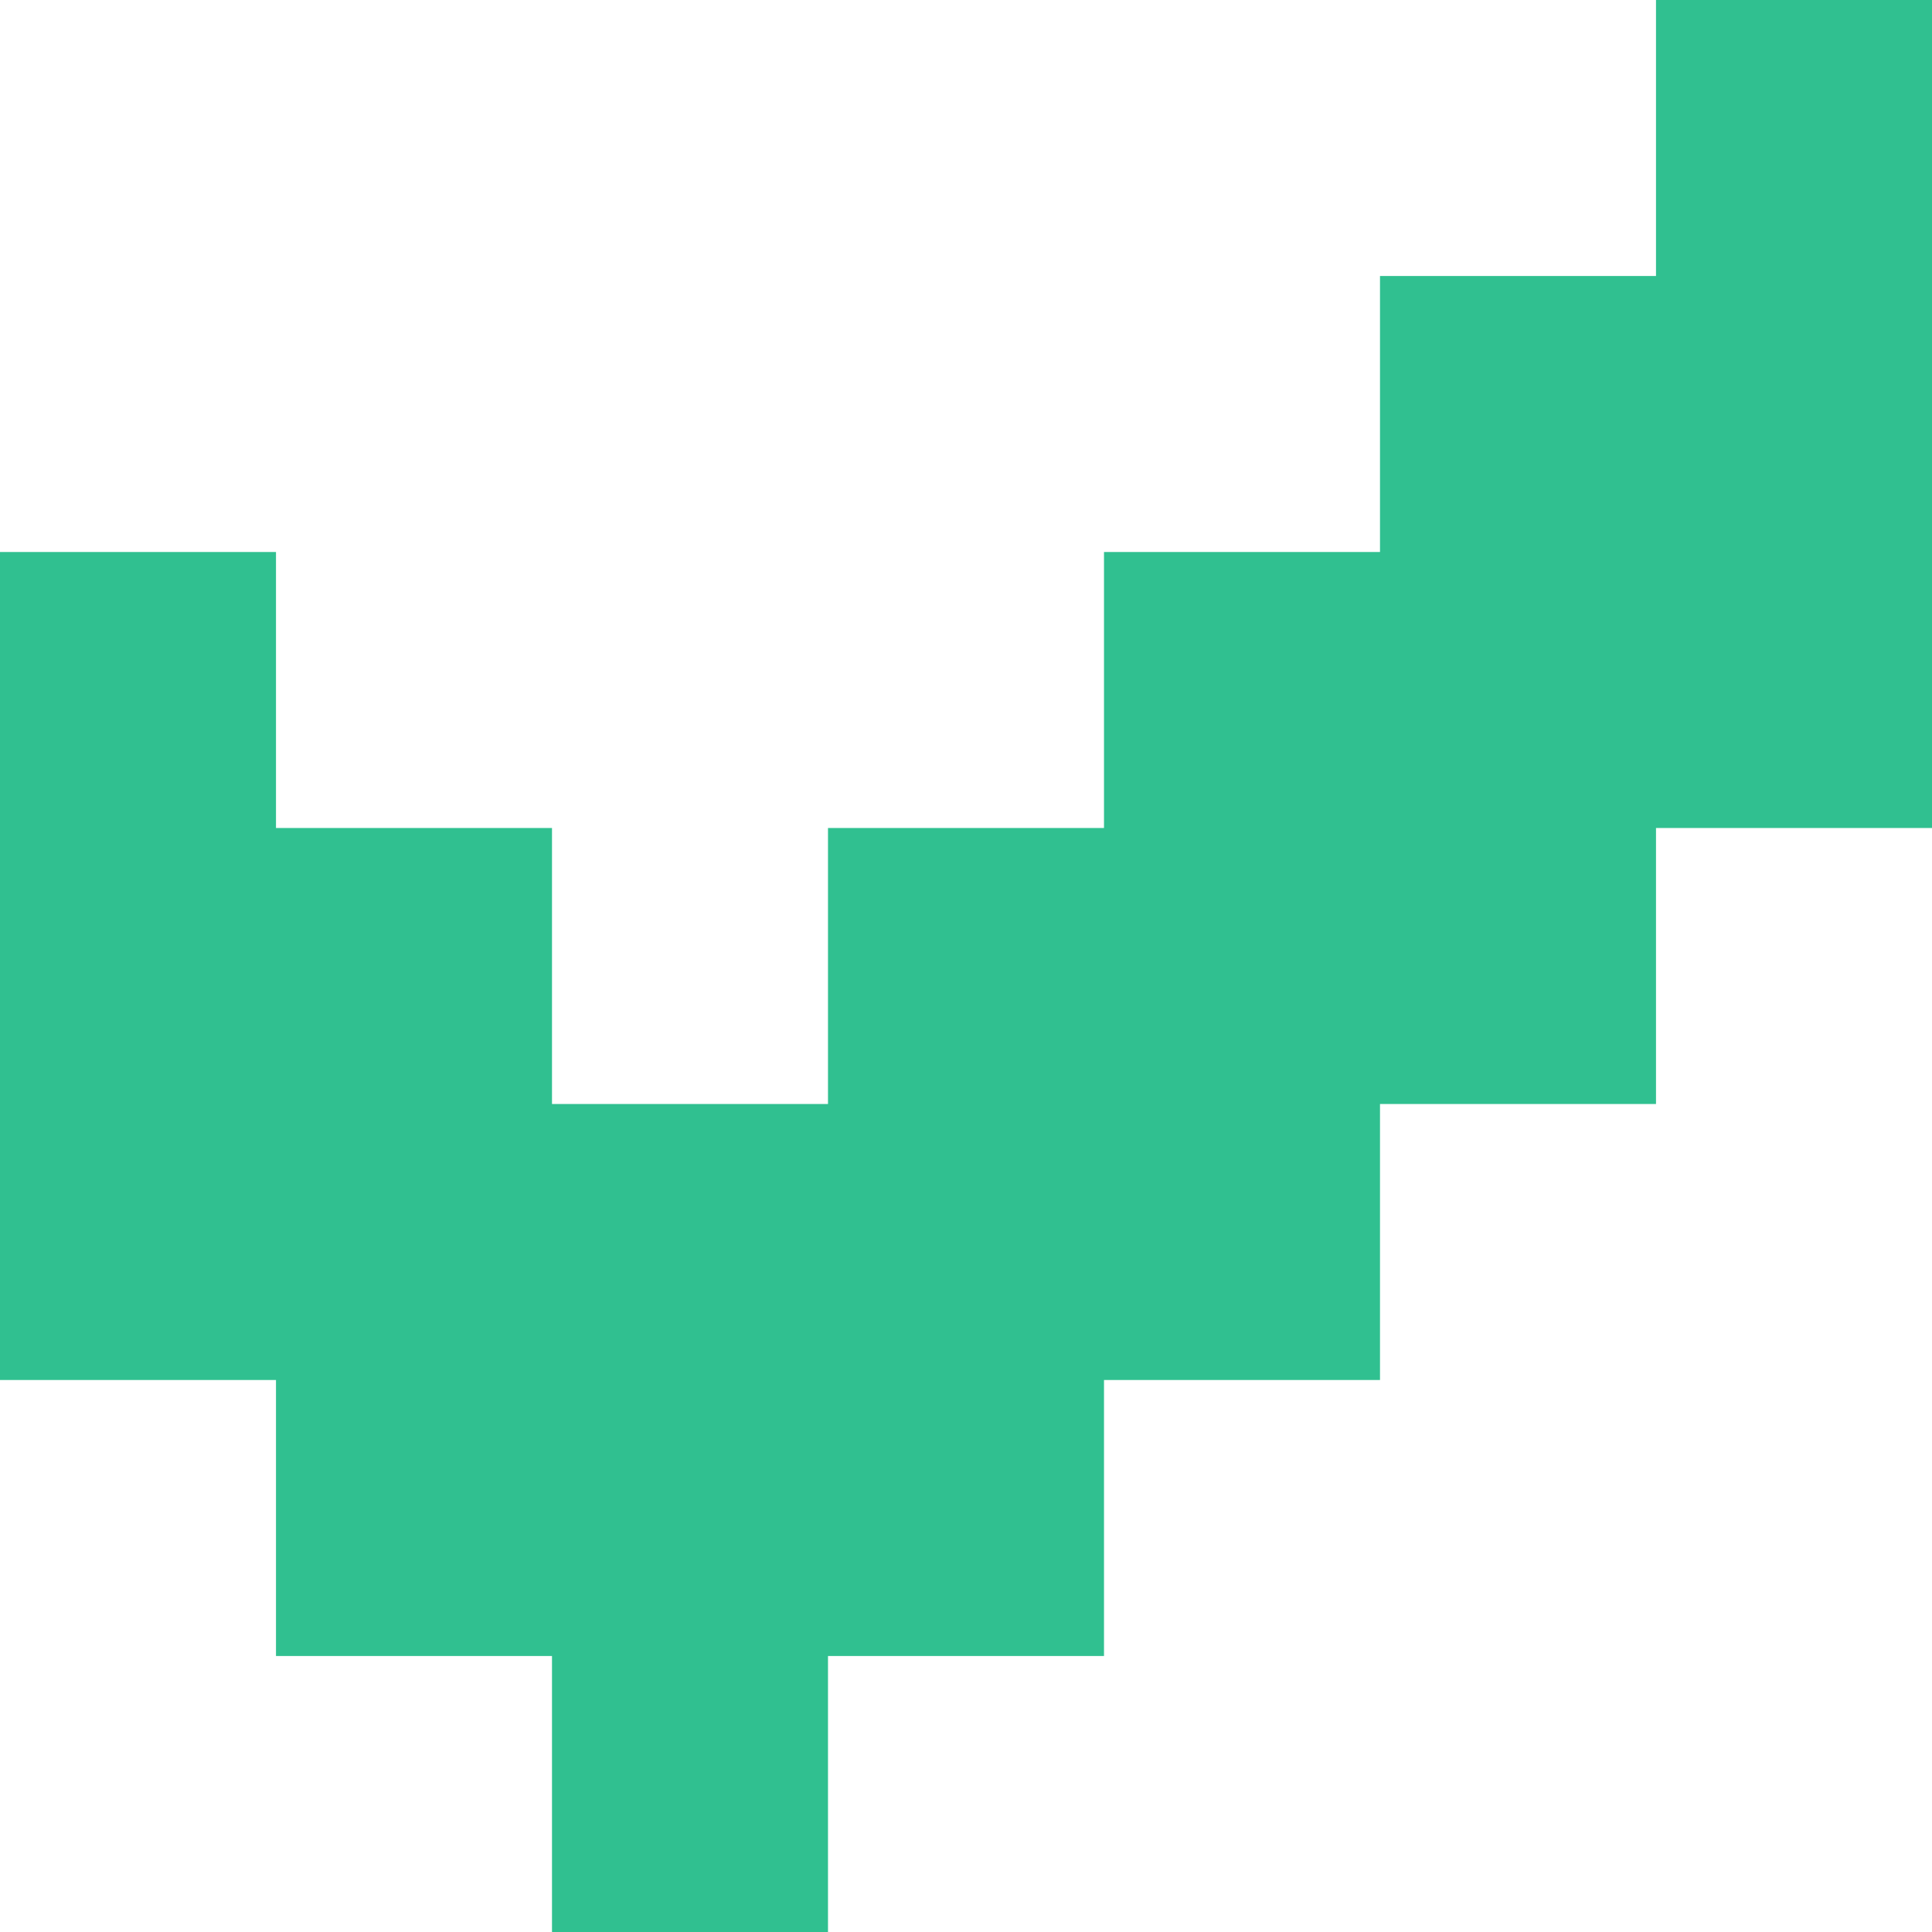 <svg version="1.2" xmlns="http://www.w3.org/2000/svg" viewBox="0 0 7 7" width="7" height="7">
	<title>checkmark</title>
	<style>
		.s0 { fill: #30c090 } 
	</style>
	<path fill-rule="evenodd" class="s0" d="m7 0h-1v1h-1v1h-1v1h-1v1h-1v-1h-1v-1h-1v3h1v1h1v1h1v-1h1v-1h1v-1h1v-1h1z"/>
</svg>